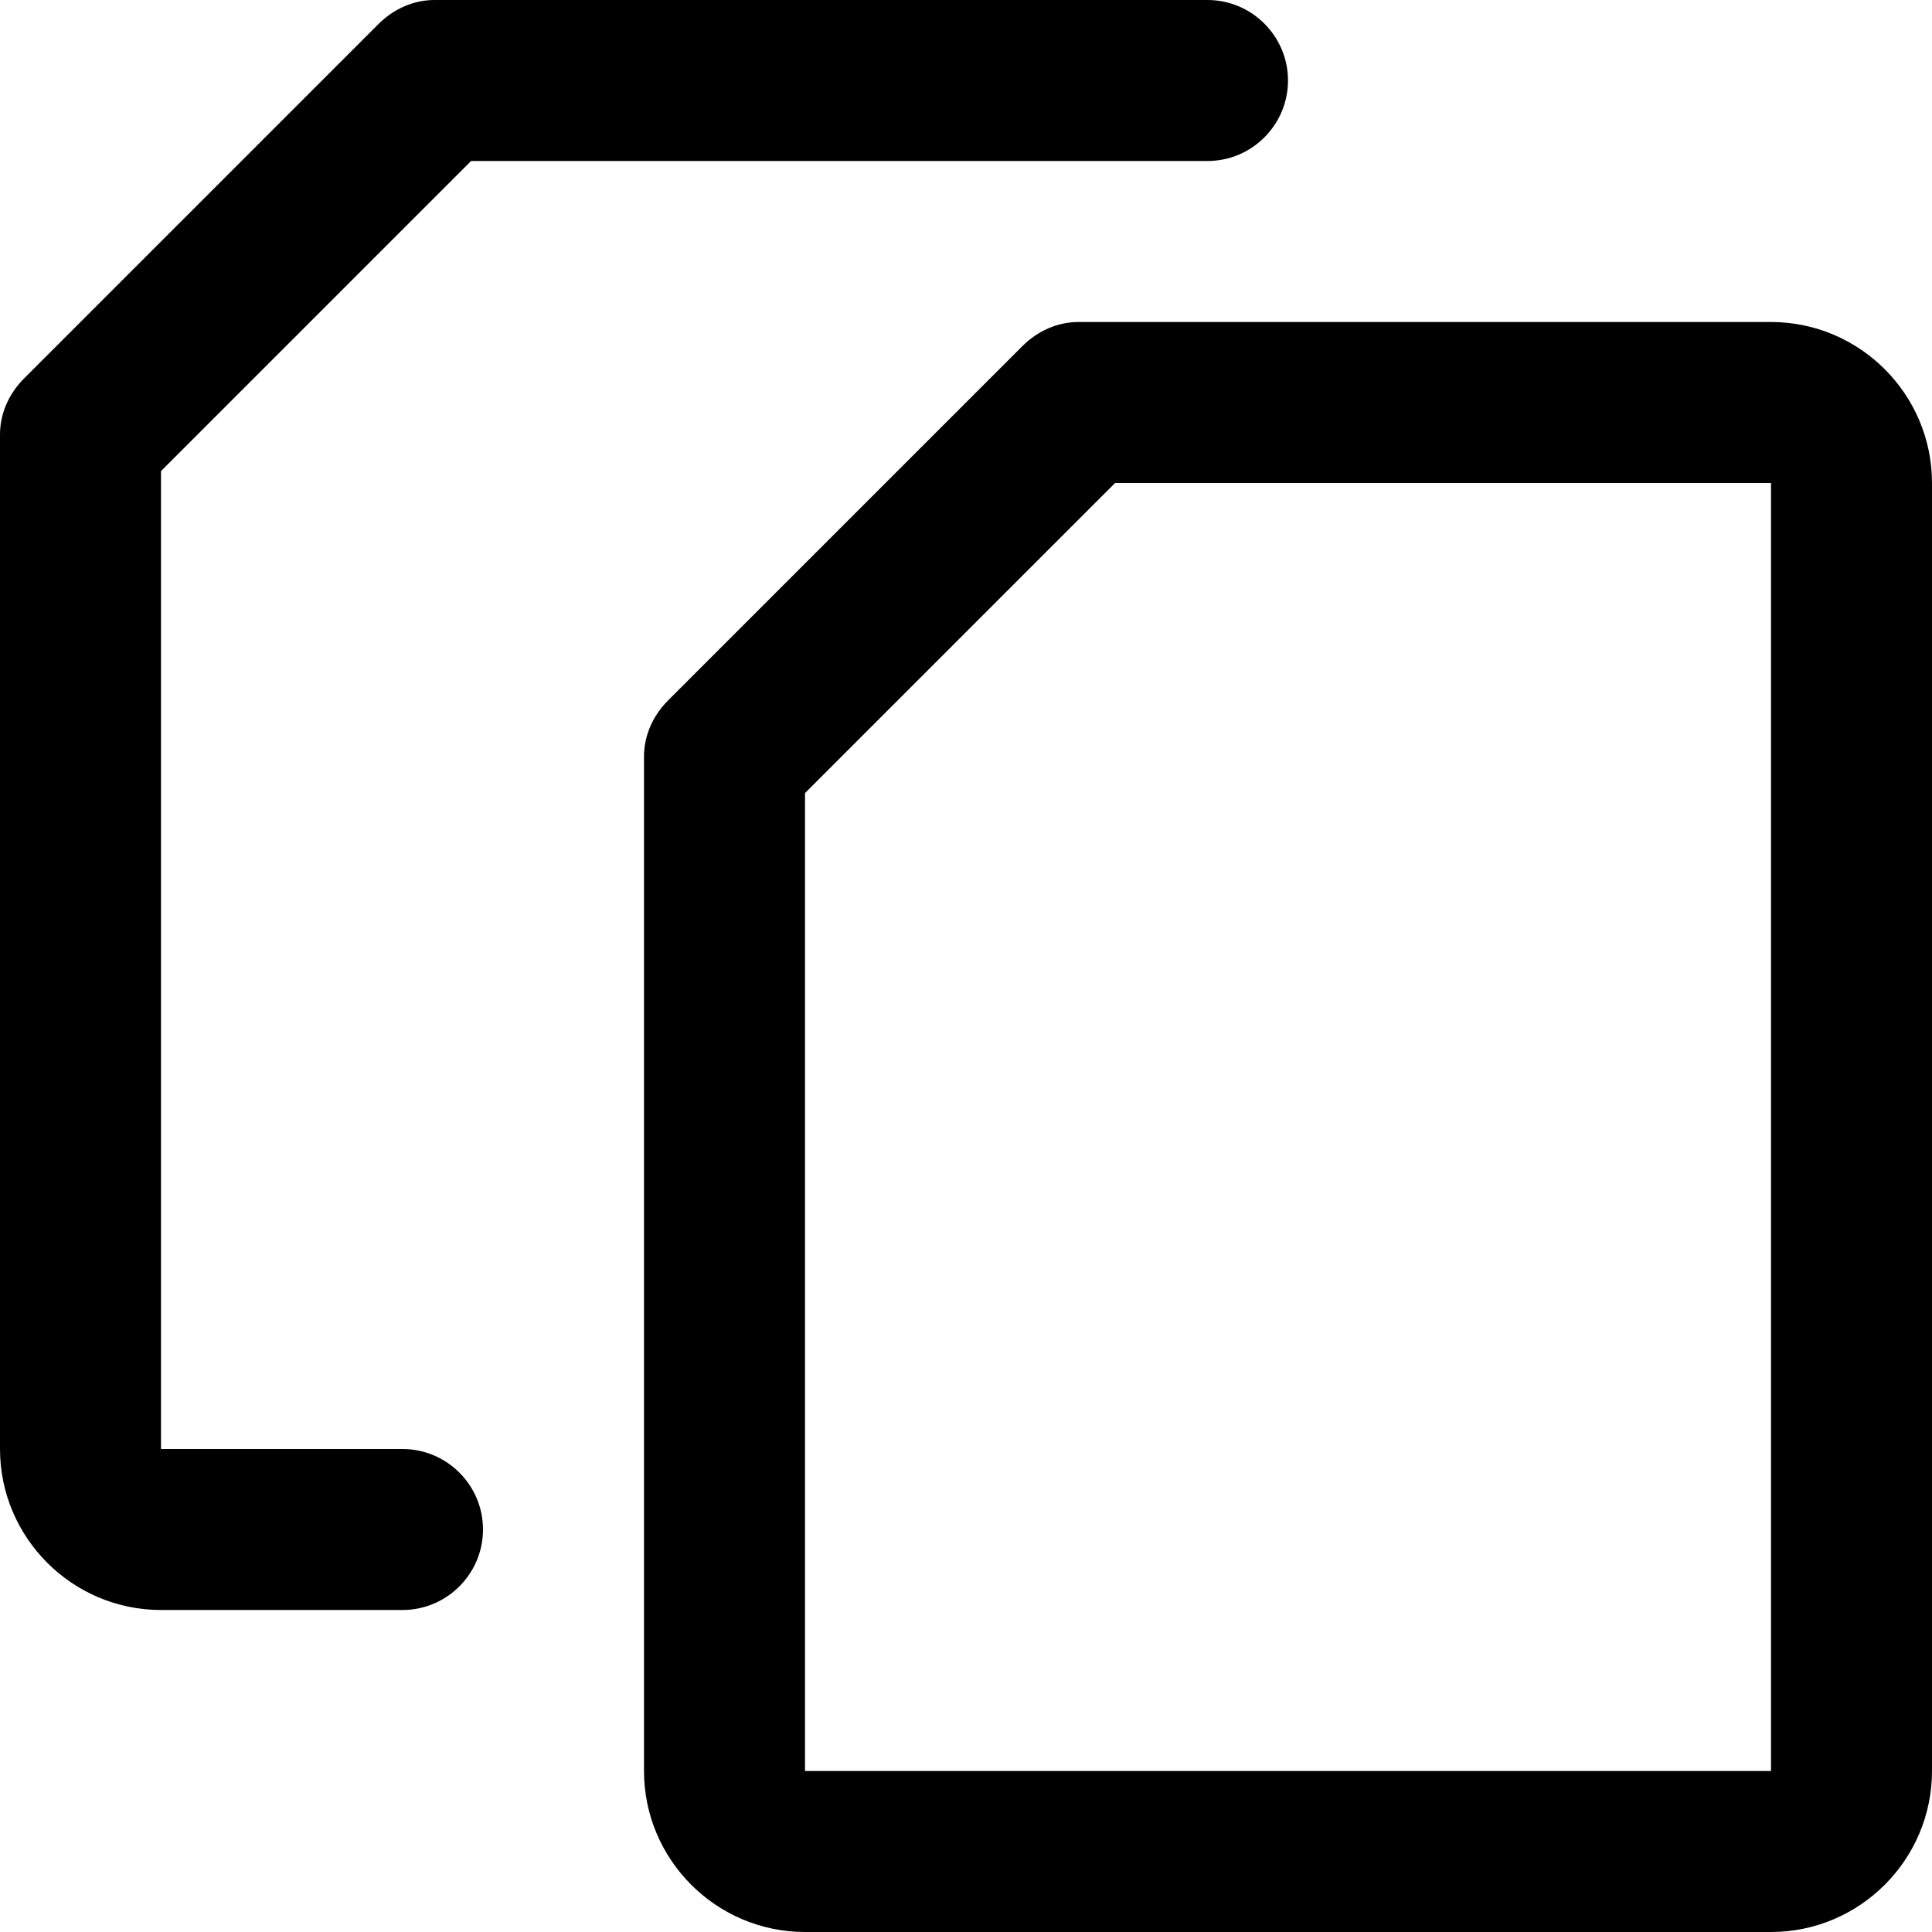 <svg class="icon-duplicate-copy-medium" fill="currentColor" viewBox="0 0 24 24" xmlns="http://www.w3.org/2000/svg" role="img"><path d="m22 4h-8.602c-.25 0-.5.102-.699.301l-4.398 4.398c-.199.199-.301.449-.301.699v12.602c0 1.102.898 2 2 2h12c1.102 0 2-.898 2-2v-16c0-1.102-.898-2-2-2zm0 18h-12v-12.148l3.852-3.852h8.148zm0 0"/><path d="m5 18h-3v-12.148l3.852-3.852h9.148c.551 0 1-.449 1-1s-.449-1-1-1h-9.602c-.25 0-.5.102-.699.301l-4.398 4.398c-.199.199-.301.449-.301.699v12.602c0 1.102.898 2 2 2h3c.551 0 1-.449 1-1s-.449-1-1-1zm0 0"/></svg>